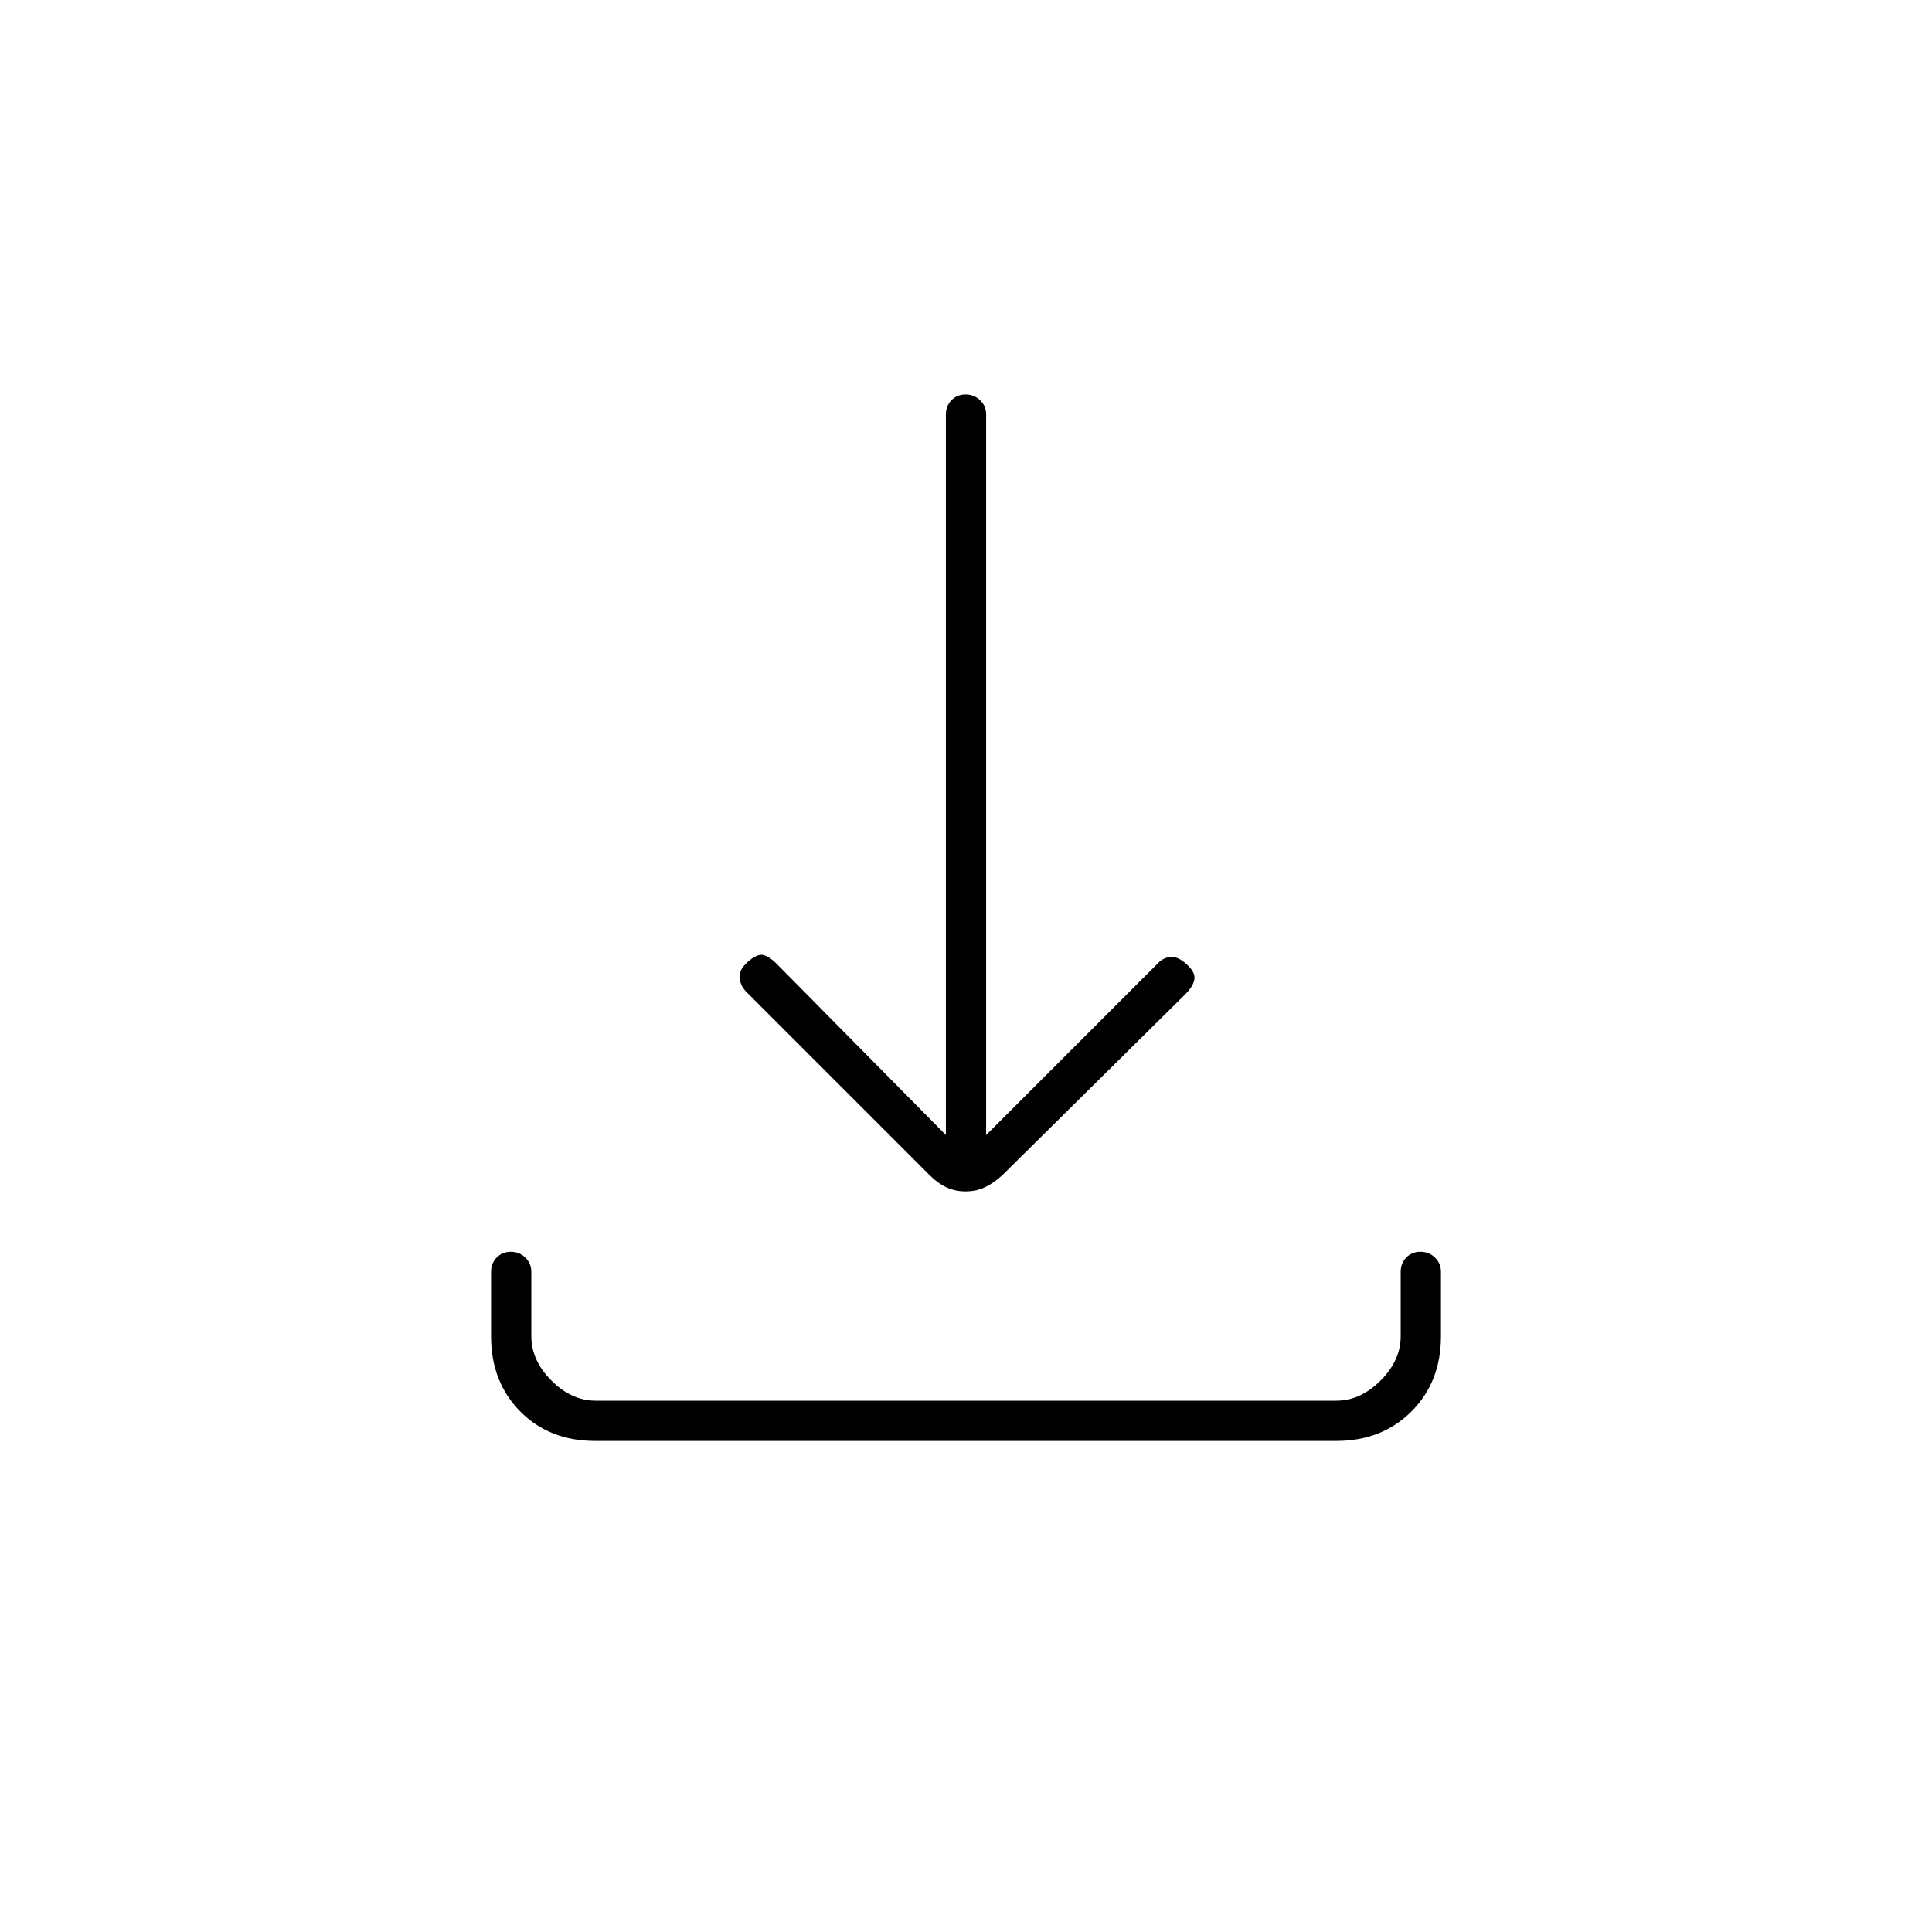 <svg xmlns="http://www.w3.org/2000/svg" height="20" viewBox="0 -960 960 960" width="20"><path d="M479.8-368q-5.2 0-9.5-2t-8.3-6l-91-91q-3-2.91-3.5-6.95-.5-4.05 4.02-8.05 4.48-4 7.48-3.5t7 4.5l84 85v-358q0-4.3 2.79-7.15 2.79-2.85 7-2.85t7.21 2.85q3 2.85 3 7.15v358l85-85q2.67-3 6.33-3.5 3.67-.5 8.15 3.5 4.52 4 4.02 7.5T589-466l-91 90q-4.4 4-8.7 6-4.3 2-9.5 2ZM295.72-244q-22.72 0-37.22-14.65T244-296v-32q0-4.3 2.79-7.15 2.79-2.85 7-2.85t7.21 2.85q3 2.85 3 7.15v32q0 12 10 22t22 10h368q12 0 22-10t10-22v-32q0-4.3 2.79-7.15 2.79-2.85 7-2.85t7.21 2.85q3 2.85 3 7.15v32q0 22.7-14.66 37.35Q686.68-244 663.96-244H295.72Z"/></svg>